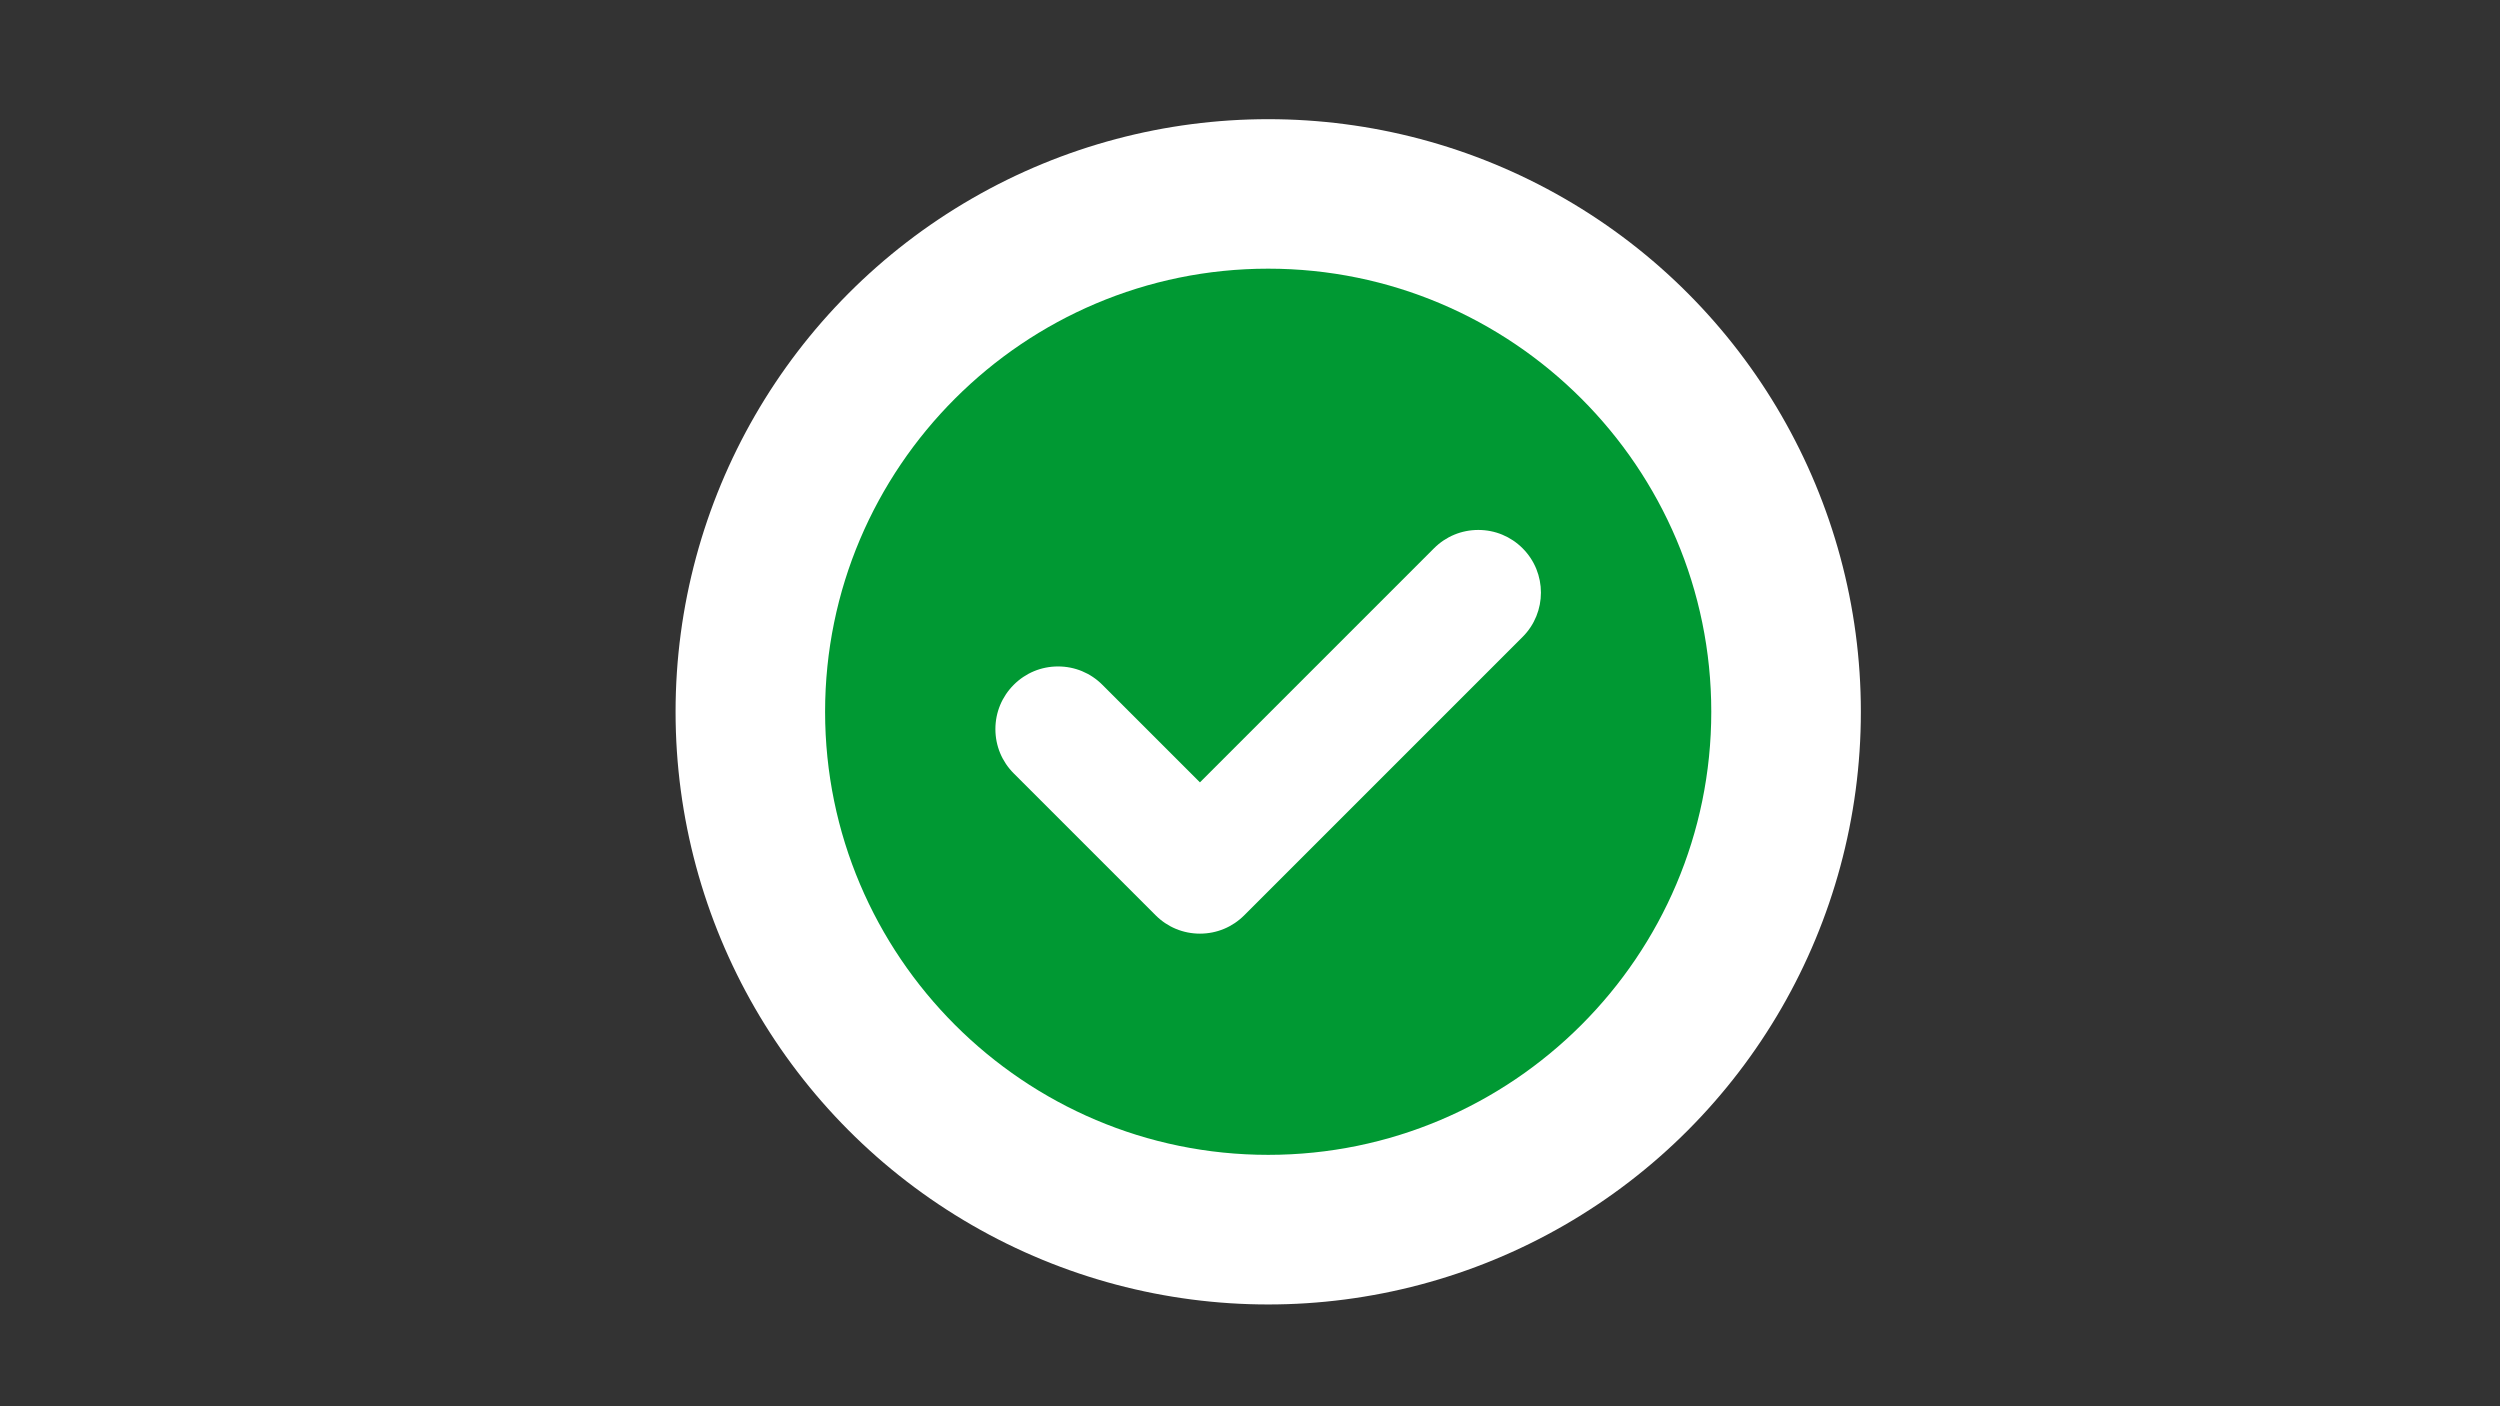 <svg xmlns="http://www.w3.org/2000/svg" xmlns:xlink="http://www.w3.org/1999/xlink" xmlns:xodm="http://www.corel.com/coreldraw/odm/2003" width="1920" height="1080" version="1.1" viewBox="0 0 1920 1080" xml:space="preserve" style="shape-rendering:geometricPrecision;text-rendering:geometricPrecision;image-rendering:optimizeQuality;fill-rule:evenodd;clip-rule:evenodd"><rect x="0" y="0" width="1920" height="1080" fill="#333333" stroke="none"/><defs><style type="text/css">.fil0{fill:#fff}.fil1{fill:#093;fill-rule:nonzero}</style></defs><g id="Layer_x0020_1"><circle cx="973.99" cy="546.68" r="455.15" class="fil0"/><g id="_105553557999232"><path d="M973.97 206.34c-187.64,0 -340.3,152.65 -340.3,340.29 0,187.64 152.66,340.3 340.3,340.3 187.64,0 340.29,-152.66 340.29,-340.3 0,-187.64 -152.65,-340.29 -340.29,-340.29zm195.4 282.81l-213.79 213.79c-9.09,9.09 -21.17,14.1 -34.03,14.1 -12.85,0 -24.94,-5.01 -34.03,-14.1l-108.96 -108.96c-9.09,-9.09 -14.1,-21.17 -14.1,-34.03 0,-12.85 5.01,-24.94 14.1,-34.03 9.09,-9.09 21.17,-14.09 34.03,-14.09 12.86,0 24.94,5 34.03,14.1l74.93 74.92 179.76 -179.76c9.09,-9.09 21.17,-14.09 34.03,-14.09 12.85,0 24.93,5 34.02,14.09 18.77,18.77 18.77,49.3 0.01,68.06z" class="fil1"/></g></g></svg>